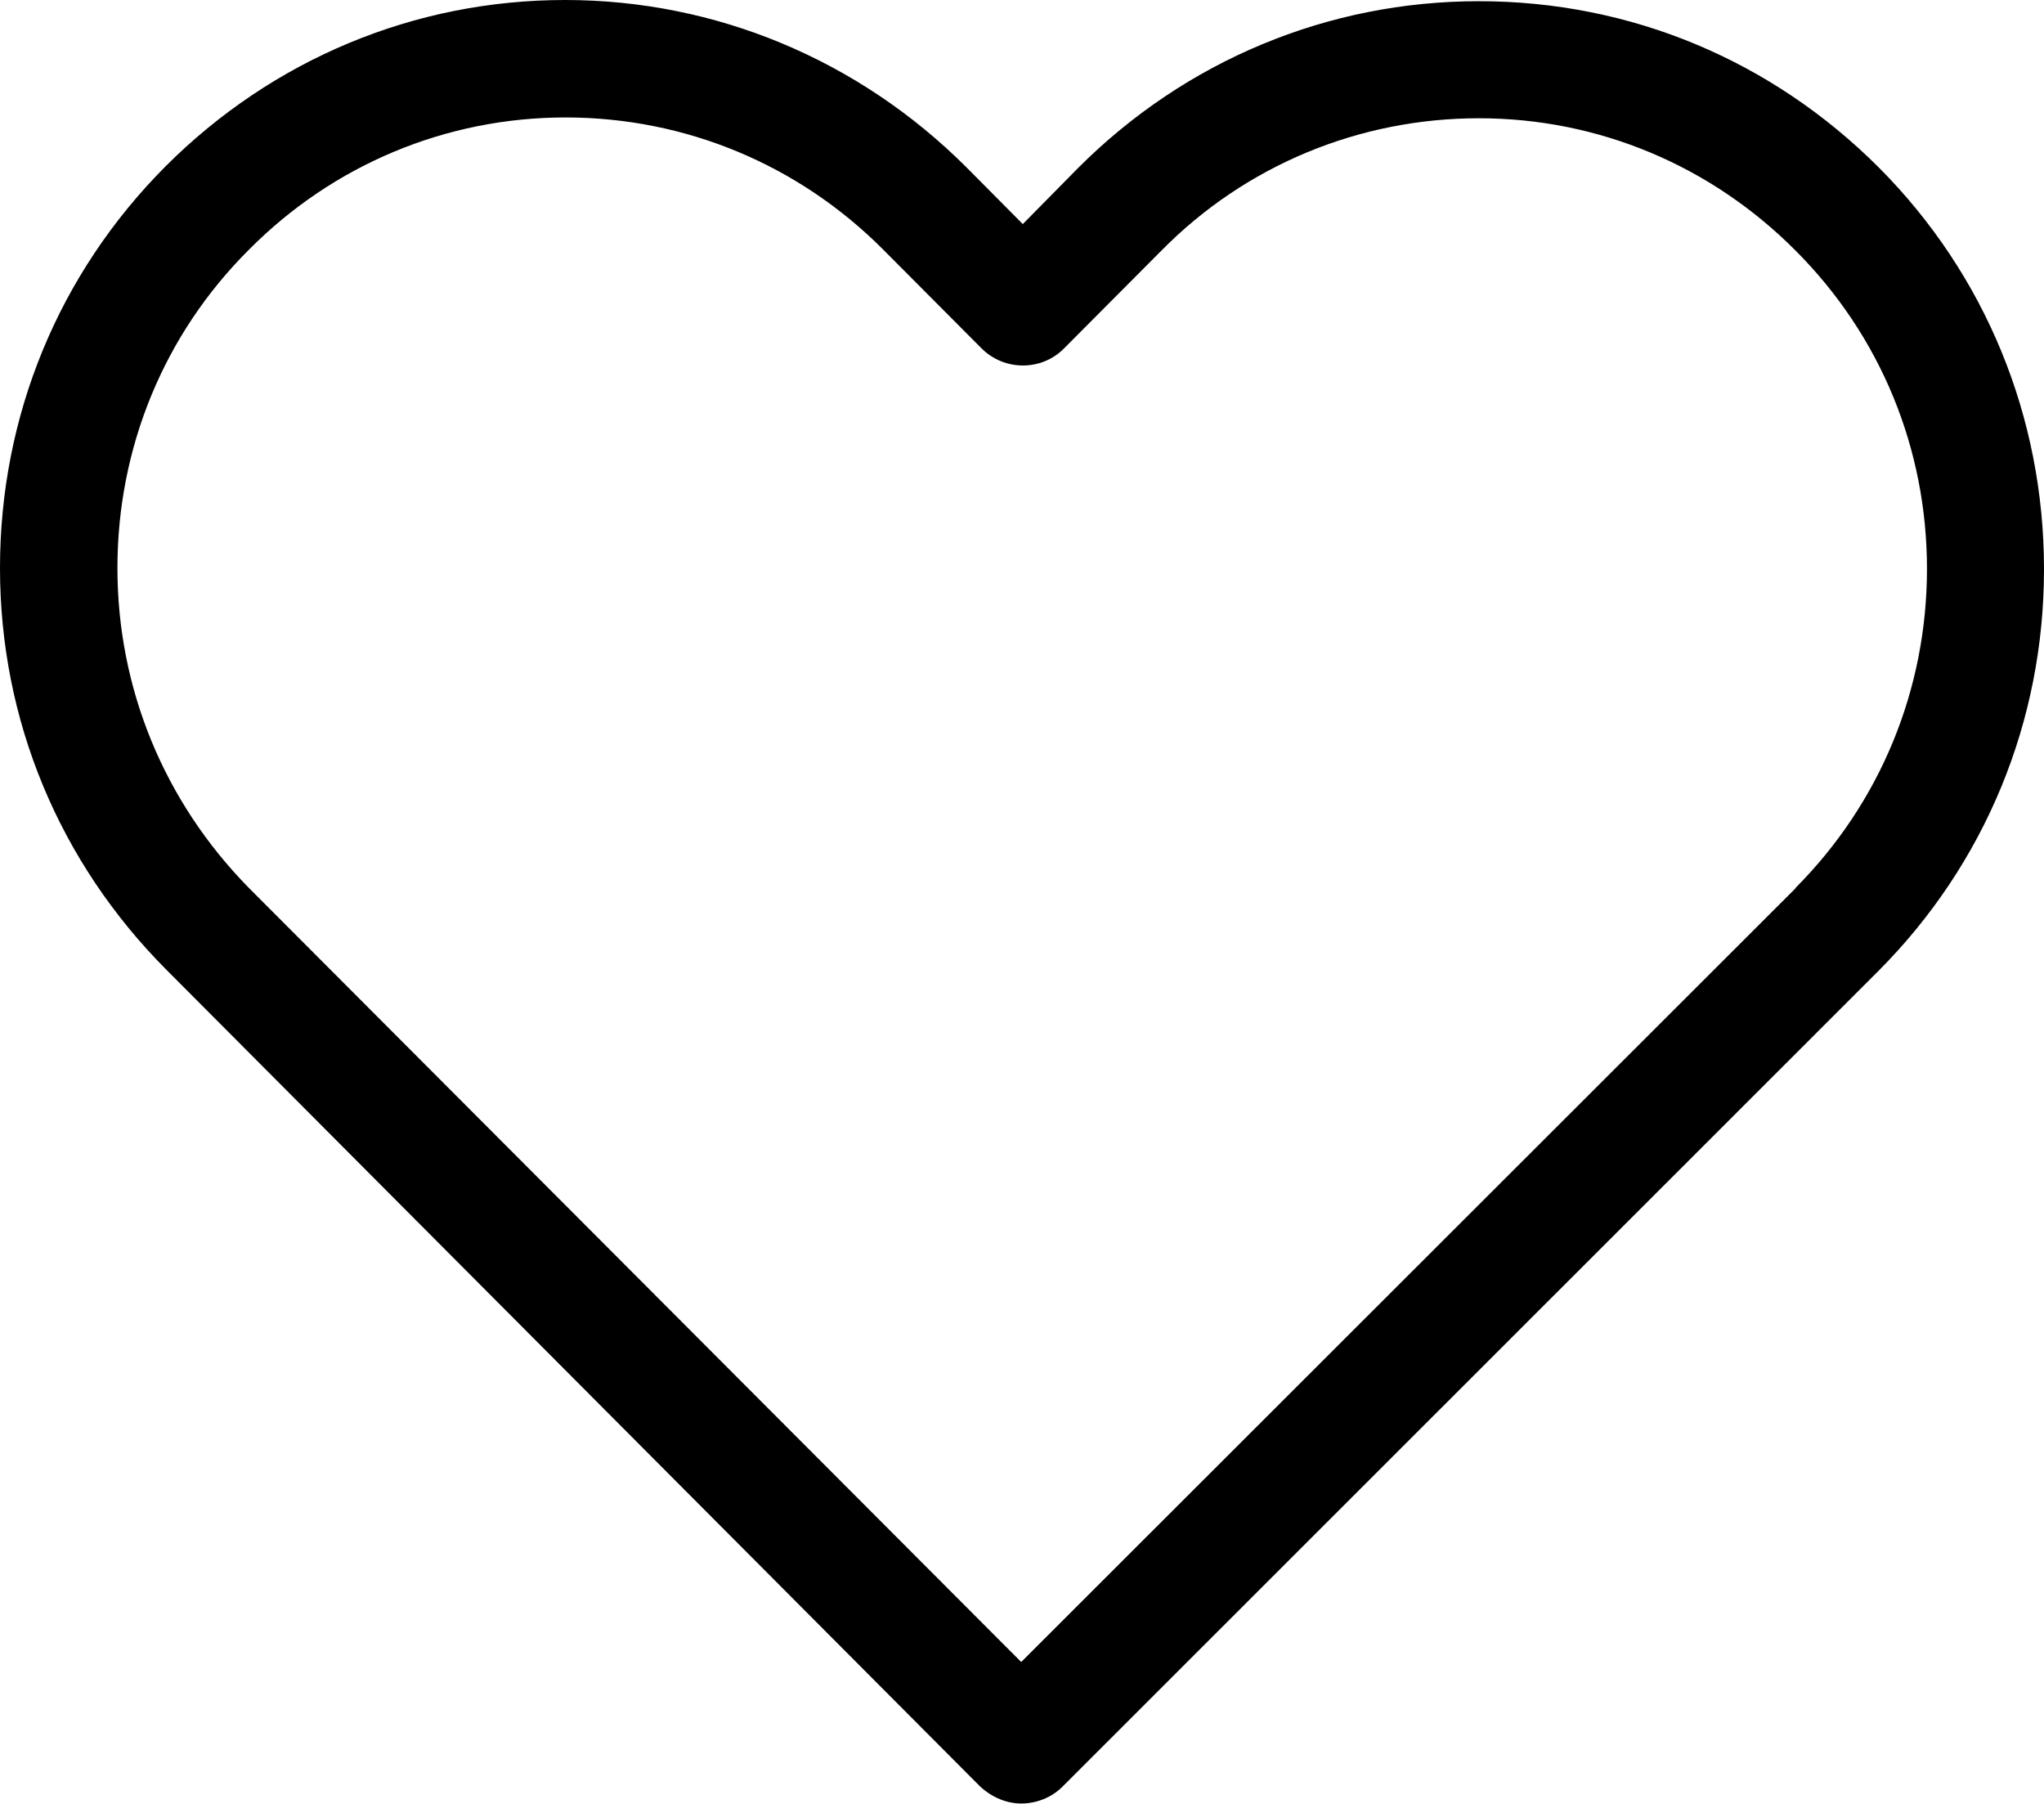 <svg xmlns="http://www.w3.org/2000/svg" viewBox="0 0 51 45"><path d="M46.88 4.18C44.2 1.5 40.68.03 36.9.03c-3.77 0-7.32 1.48-10 4.16l-1.38 1.4-1.42-1.43C21.43 1.5 17.87 0 14.1 0c-3.76 0-7.3 1.48-9.97 4.15C1.46 6.83 0 10.38 0 14.17c0 3.8 1.48 7.34 4.15 10.02l20.3 20.37c.3.28.67.43 1.03.43.37 0 .75-.14 1.03-.42l20.36-20.35C49.53 21.55 51 18 51 14.2c0-3.78-1.45-7.34-4.12-10.02zM44.8 22.16l-19.32 19.3L6.2 22.14C4.1 20 2.93 17.18 2.93 14.17c0-3 1.16-5.83 3.28-7.94 2.1-2.12 4.92-3.3 7.9-3.3 3 0 5.82 1.18 7.93 3.3l2.45 2.46c.57.57 1.5.57 2.06 0l2.43-2.44c2.1-2.13 4.94-3.3 7.92-3.3 2.97 0 5.78 1.17 7.9 3.3 2.12 2.12 3.28 4.94 3.28 7.94s-1.16 5.83-3.28 7.96z"/></svg>